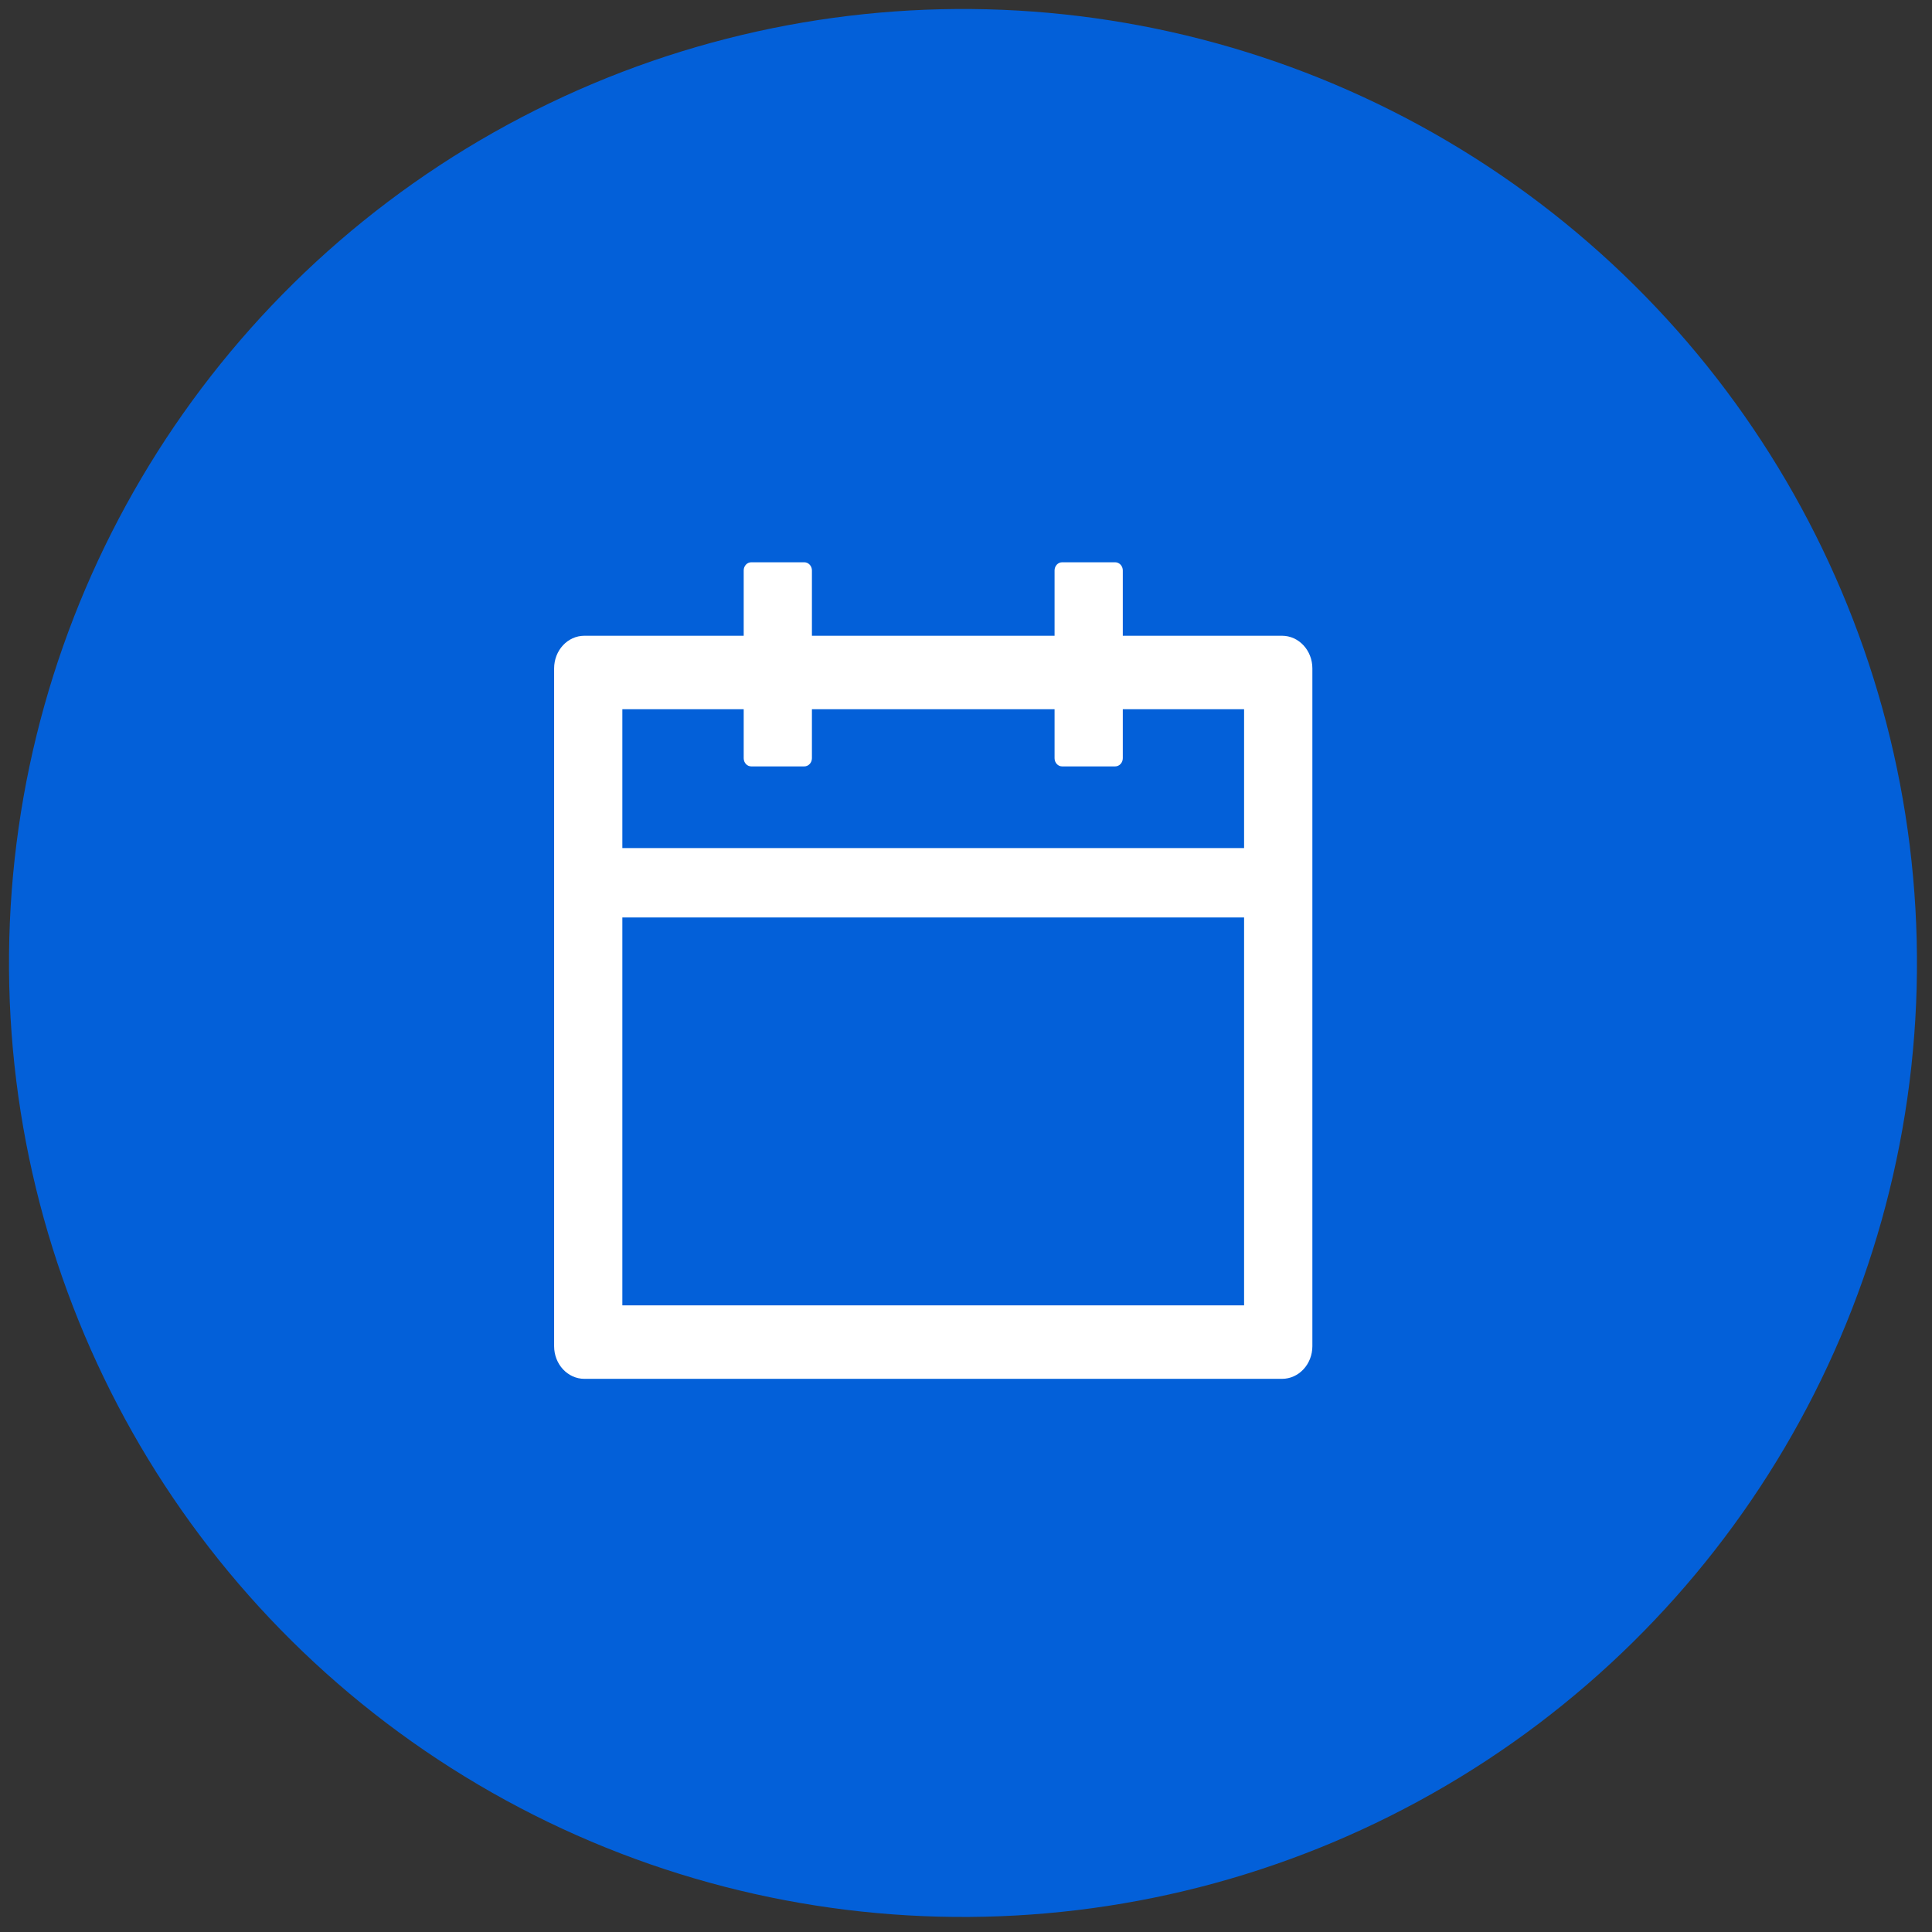 <svg width="32" height="32" viewBox="0 0 32 32" fill="none" xmlns="http://www.w3.org/2000/svg">
<rect x="0" y="0" width="32" height="32" fill="#333333" stroke="none"/>
<circle cx="15.95" cy="15.95" r="15.801" transform="rotate(0.542 15.95 15.95)" fill="#0360D9"/>
<path d="M21.234 10.53H18.597V9.448C18.597 9.374 18.54 9.313 18.471 9.313H17.592C17.523 9.313 17.467 9.374 17.467 9.448V10.53H13.448V9.448C13.448 9.374 13.391 9.313 13.322 9.313H12.443C12.374 9.313 12.318 9.374 12.318 9.448V10.53H9.68C9.402 10.53 9.178 10.772 9.178 11.071V22.297C9.178 22.596 9.402 22.838 9.68 22.838H21.234C21.512 22.838 21.737 22.596 21.737 22.297V11.071C21.737 10.772 21.512 10.53 21.234 10.53ZM20.606 21.621H10.308V15.196H20.606V21.621ZM10.308 14.047V11.747H12.318V12.559C12.318 12.633 12.374 12.694 12.443 12.694H13.322C13.391 12.694 13.448 12.633 13.448 12.559V11.747H17.467V12.559C17.467 12.633 17.523 12.694 17.592 12.694H18.471C18.54 12.694 18.597 12.633 18.597 12.559V11.747H20.606V14.047H10.308Z" fill="white"/>
</svg>
